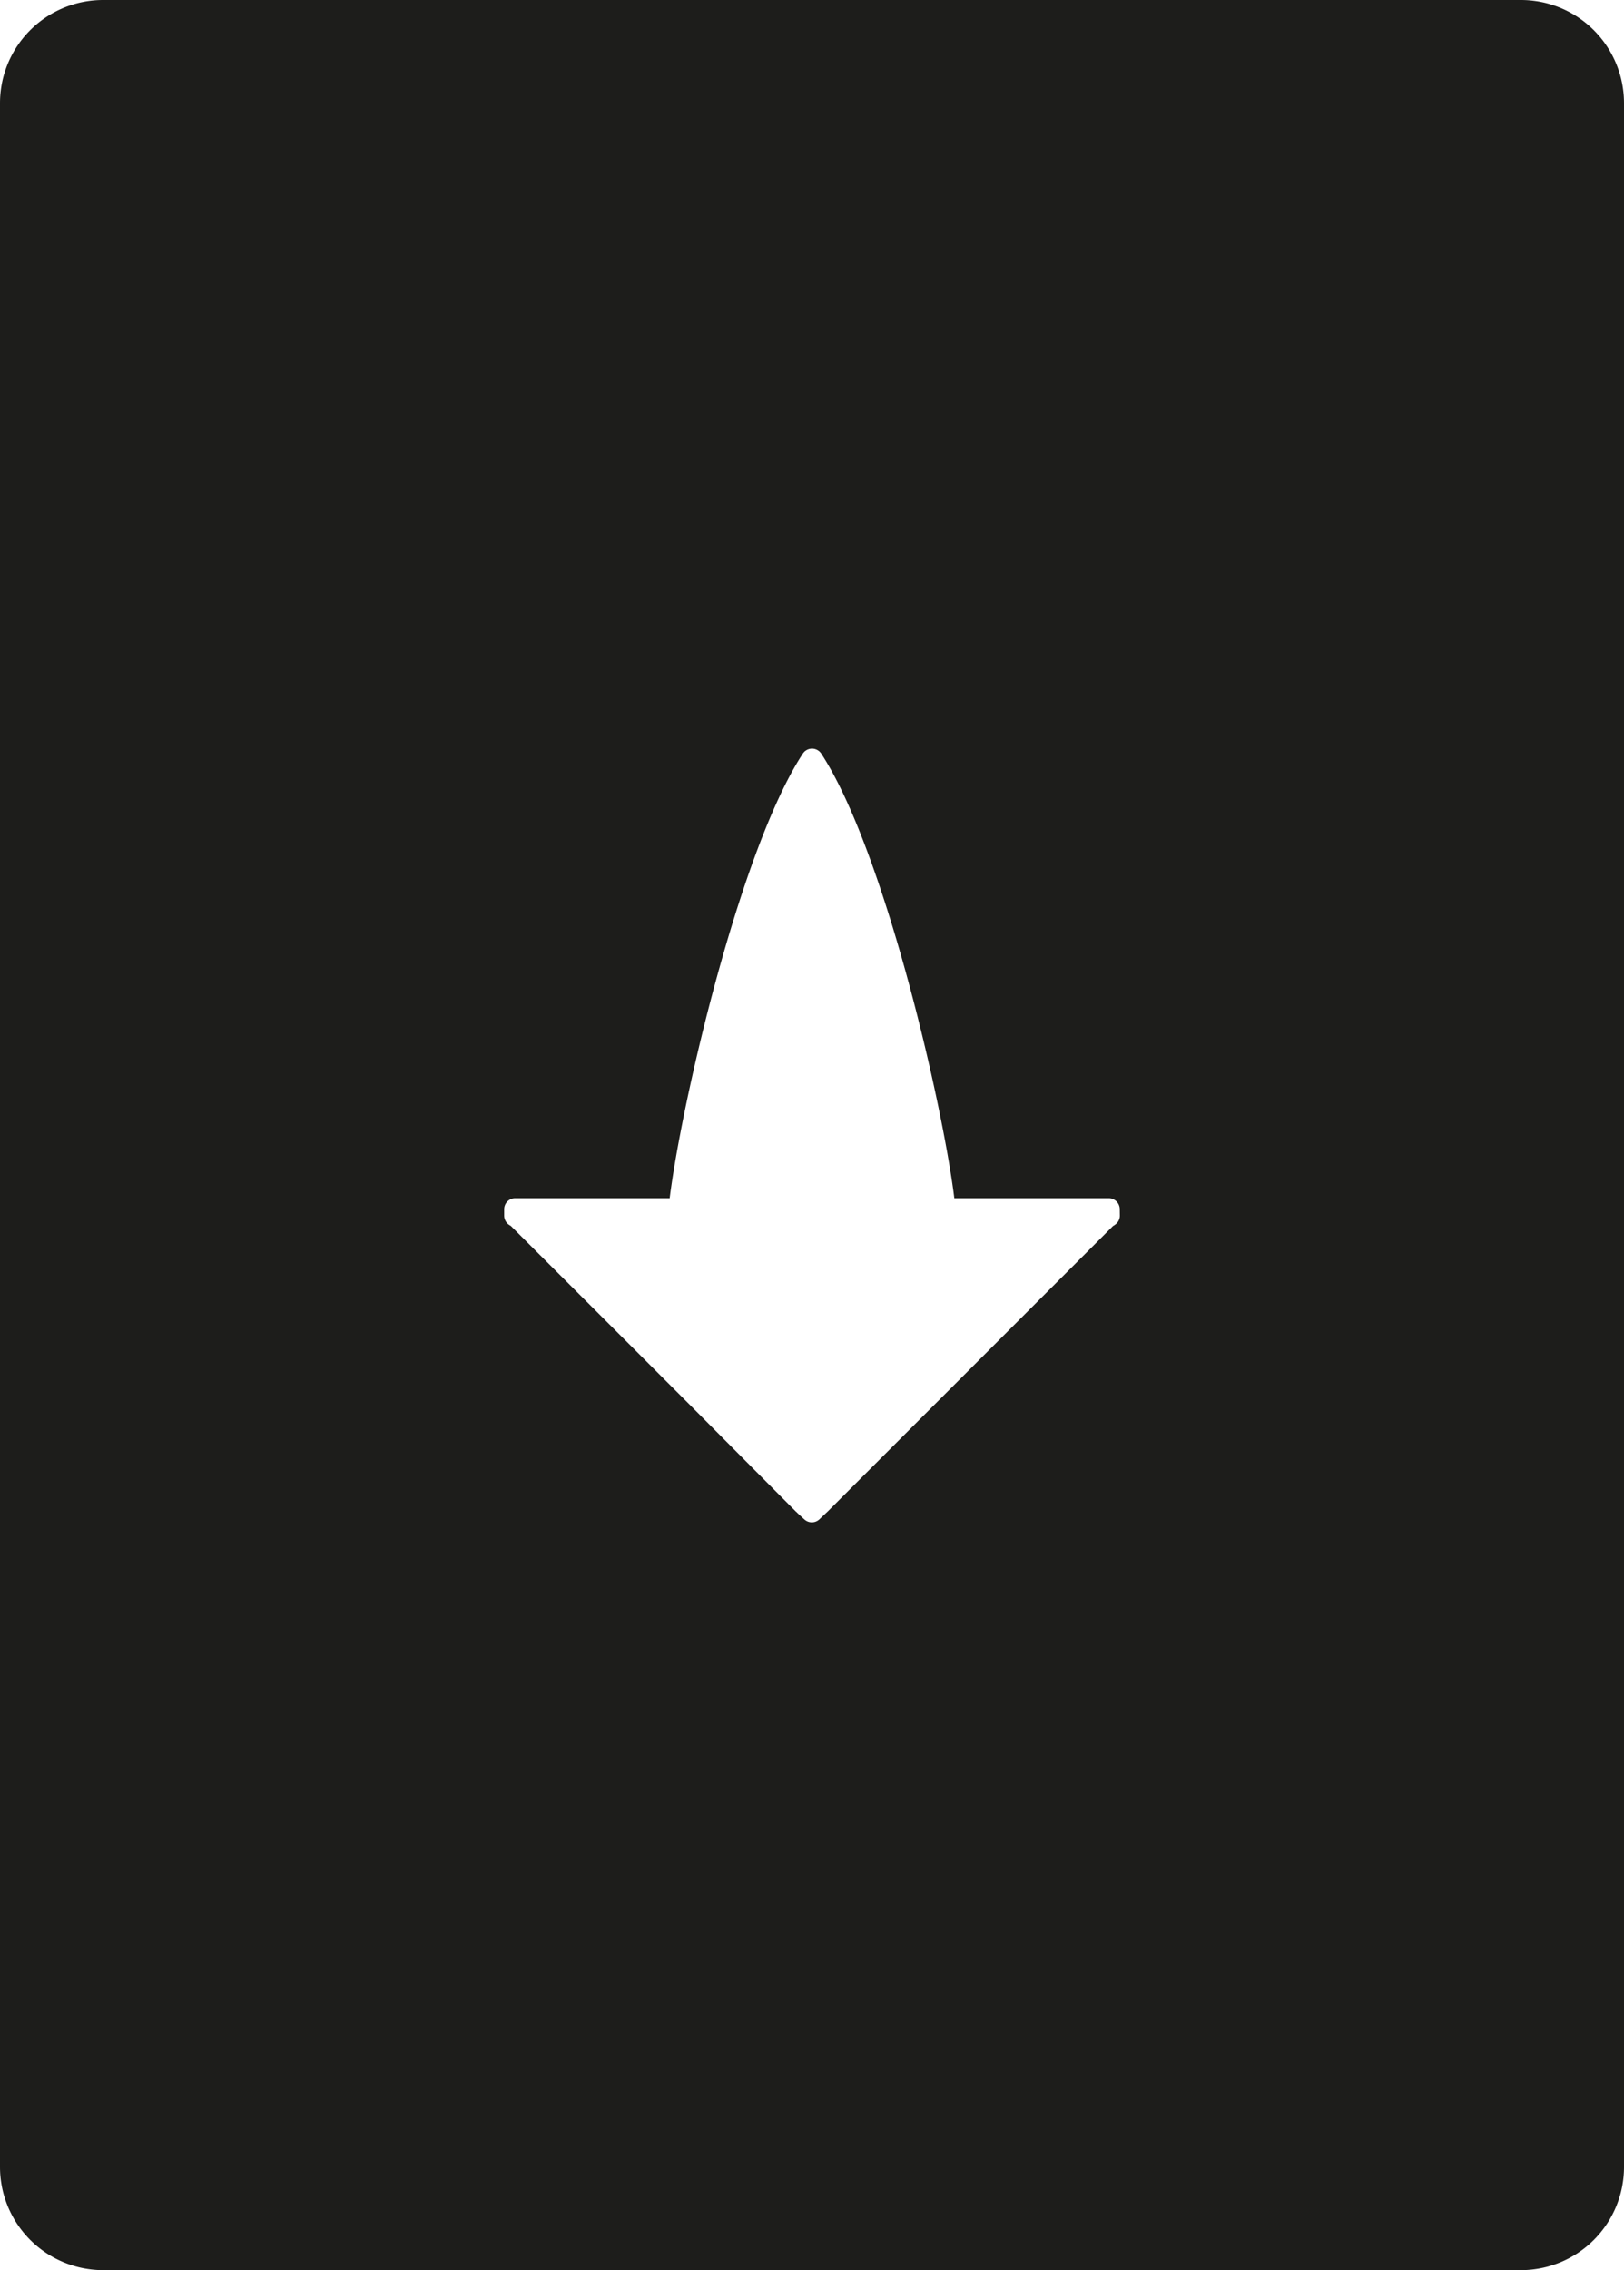 <svg xmlns="http://www.w3.org/2000/svg" viewBox="0 0 202.93 283.47"><defs><style>.cls-1{fill:#1d1d1b;}</style></defs><title>Return</title><g id="Lose_played" data-name="Lose played"><path class="cls-1" d="M190.05,283.47H12.88A12.88,12.88,0,0,0,0,296.35v257.7a12.88,12.88,0,0,0,12.88,12.88H190.05a12.88,12.88,0,0,0,12.88-12.88V296.35A12.88,12.88,0,0,0,190.05,283.47ZM123.28,463.81a1.21,1.21,0,0,1-1.72,0L101.45,443.7,81.36,463.79a1.23,1.23,0,0,1-1.73,0L62.88,447a1.22,1.22,0,0,1,0-1.73L83,425.22,62.86,405.11a1.22,1.22,0,0,1,0-1.73l16.79-16.79a1.23,1.23,0,0,1,1.73,0l20.11,20.11,20.09-20.09a1.21,1.21,0,0,1,1.72,0l16.76,16.75a1.23,1.23,0,0,1,0,1.73L120,425.18l20.11,20.11a1.23,1.23,0,0,1,0,1.72Z"/></g><g id="Return"><path class="cls-1" d="M190.05,0H12.88A12.88,12.88,0,0,0,0,12.88v257.7a12.89,12.89,0,0,0,12.88,12.89H190.05a12.88,12.88,0,0,0,12.88-12.89V12.88A12.88,12.88,0,0,0,190.05,0ZM139.93,151.79a1.37,1.37,0,0,1-.56,1.11,2.09,2.09,0,0,1-.29.19l-24,24-11.59,11.59-1.11,1.05a1.38,1.38,0,0,1-1.87,0c-.38-.34-.75-.69-1.13-1.05L85.92,175.14q-11-11-22.09-22.06l-.24-.15a1.4,1.4,0,0,1-.59-1.14V151a1.38,1.38,0,0,1,1.38-1.38h8.16l11.14,0c1.54-12.27,8.86-43.64,16.64-55.52a1.37,1.37,0,0,1,1.15-.62h0a1.38,1.38,0,0,1,1.15.62c7.78,11.91,15.09,43.26,16.63,55.52l11.14,0h8.15a1.38,1.38,0,0,1,1.38,1.38Z"/></g><g id="Remove_played" data-name="Remove played"><path class="cls-1" d="M81.09-137.87a2.87,2.87,0,0,1,1.17-1.84l8.13-5.68L.43-273.83A12.87,12.87,0,0,0,0-270.58v257.7A12.88,12.88,0,0,0,12.88,0H176.64L81.56-135.74A2.88,2.88,0,0,1,81.09-137.87Z"/></g></svg>